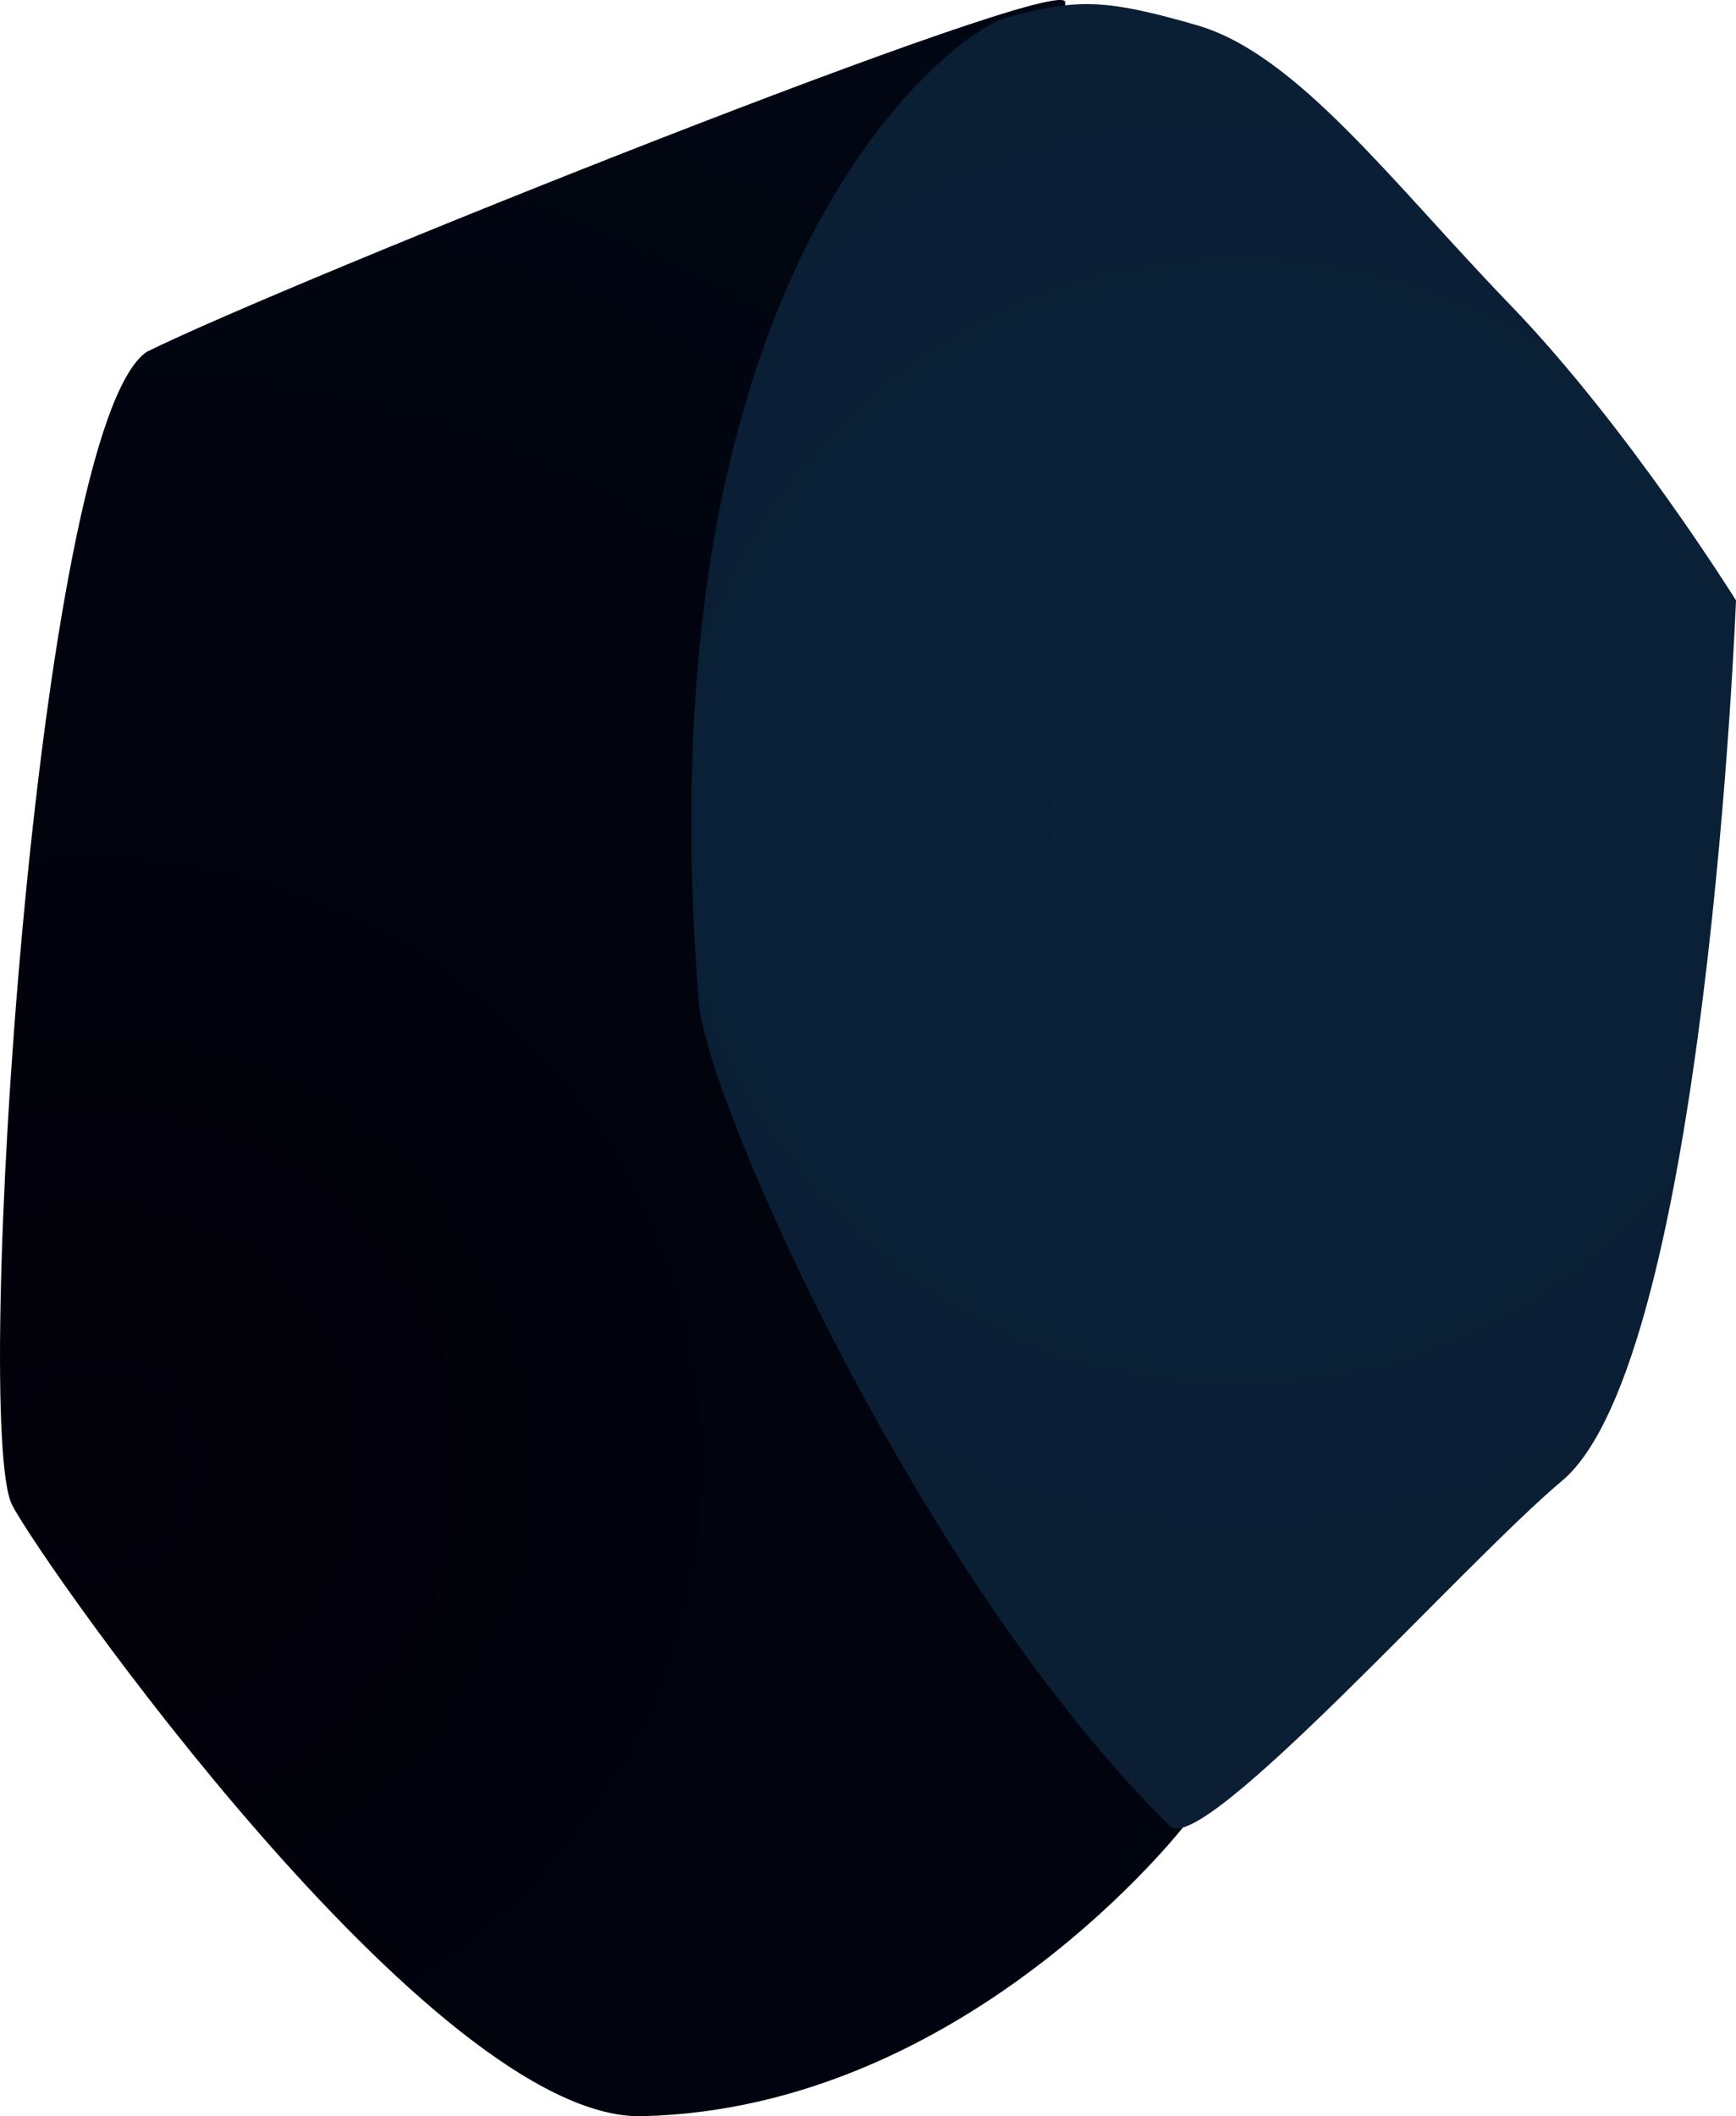 <svg version="1.1" xmlns="http://www.w3.org/2000/svg" xmlns:xlink="http://www.w3.org/1999/xlink" width="34.75" height="42.358" viewBox="0,0,34.75,42.358"><defs><radialGradient cx="284.527" cy="248.14" r="43.837" gradientUnits="userSpaceOnUse" id="color-1"><stop offset="0" stop-color="#020009"/><stop offset="1" stop-color="#000916"/></radialGradient><radialGradient cx="307.421" cy="235.263" r="37.637" gradientUnits="userSpaceOnUse" id="color-2"><stop offset="0" stop-color="#0a2139"/><stop offset="1" stop-color="#0b1c2d"/></radialGradient></defs><g transform="translate(-282.625,-218.821)"><g data-paper-data="{&quot;isPaintingLayer&quot;:true}" fill-rule="nonzero" stroke="#000000" stroke-width="0" stroke-linecap="butt" stroke-linejoin="miter" stroke-miterlimit="10" stroke-dasharray="" stroke-dashoffset="0" style="mix-blend-mode: normal"><path d="M282.868,248.945c-0.804,-1.562 0.464,-21.556 2.693,-23.081c2.693,-1.342 18.43,-7.648 18.386,-6.996c-0.022,0.775 2.417,36.456 2.417,36.456c0,0 -4.384,5.706 -10.888,5.854c-4.175,0.095 -12.003,-11.056 -12.608,-12.233z" data-paper-data="{&quot;index&quot;:null}" fill="url(#color-1)"/><path d="M317.375,230.837c0,0 -0.59,15.204 -3.484,17.625c-1.949,1.631 -7.198,7.549 -7.846,6.91c-5.046,-4.974 -9.272,-14.522 -9.431,-16.481c-1.208,-14.928 5.192,-19.474 6.172,-19.724c1.366,-0.348 1.855,-0.406 3.805,0.161c2.001,0.582 3.904,3.151 6.264,5.595c2.36,2.444 4.519,5.914 4.519,5.914z" data-paper-data="{&quot;index&quot;:null}" fill="url(#color-2)"/></g></g></svg>